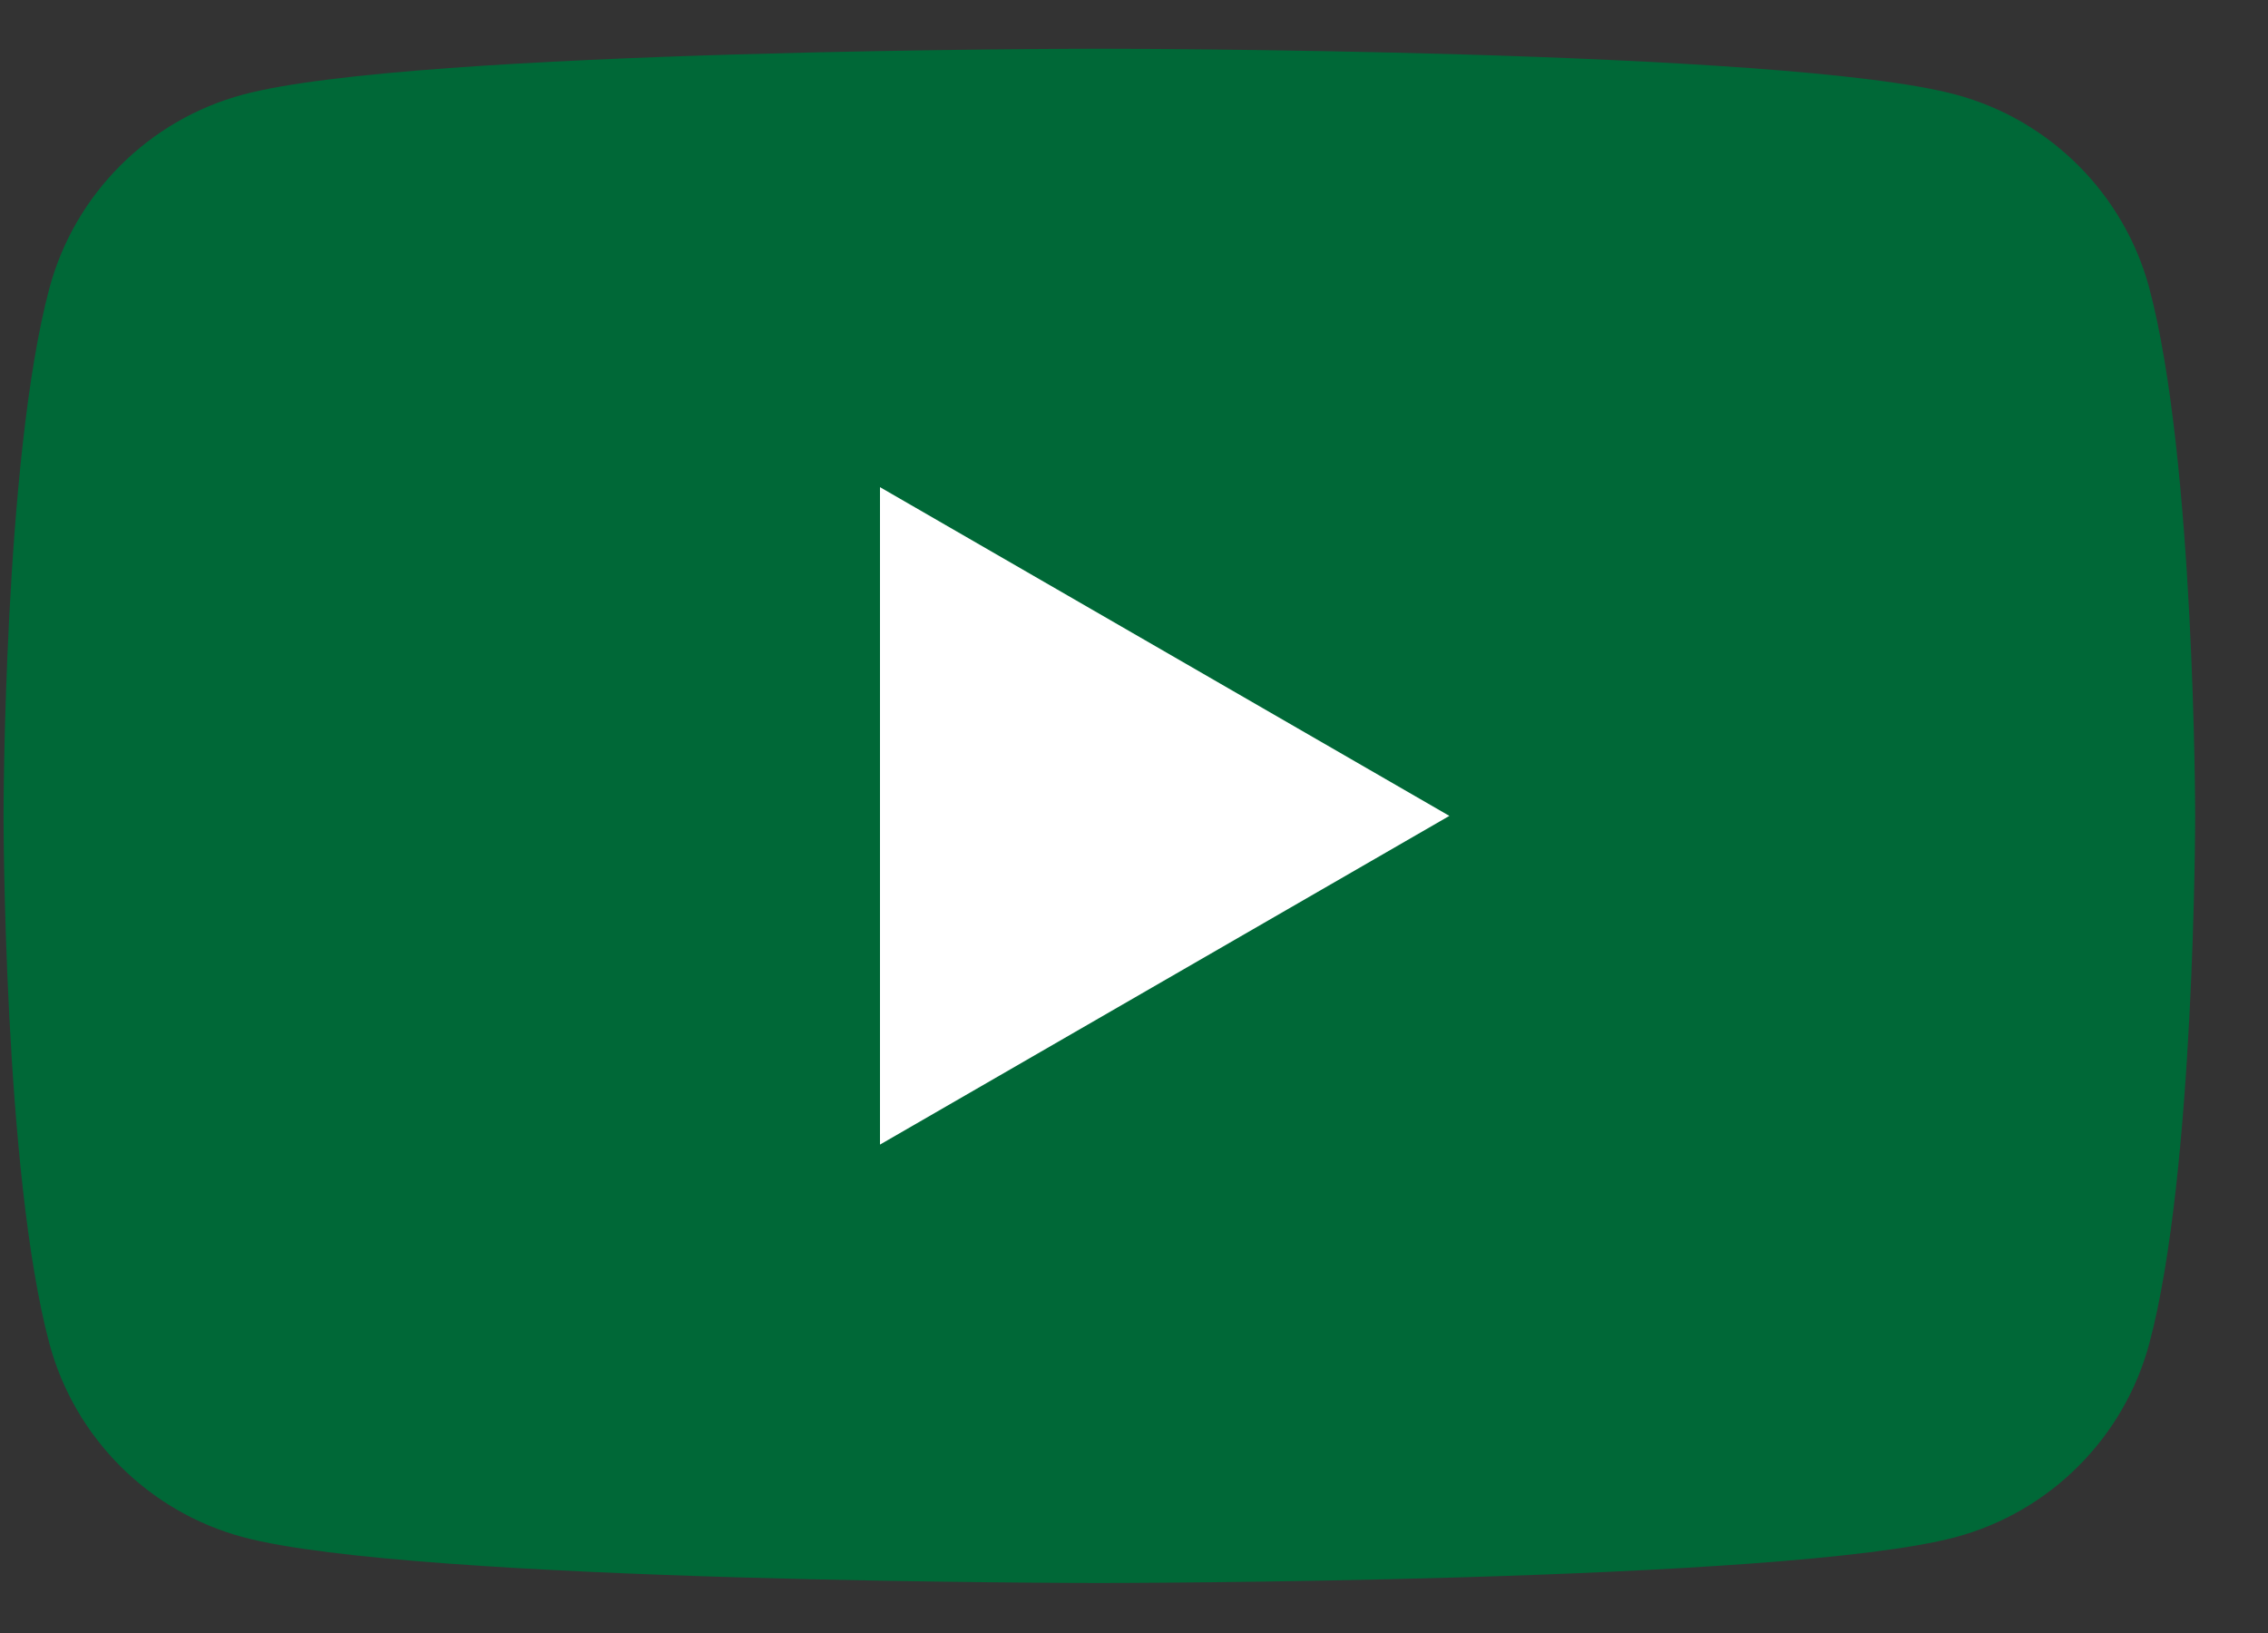 <?xml version="1.0" encoding="UTF-8"?><svg id="Laag_2" xmlns="http://www.w3.org/2000/svg" viewBox="0 0 1000 720"><rect x="0" y="0" width="1000" height="720" fill="#333333" stroke="none"/><defs><style>.cls-1{fill:#fff;}.cls-1,.cls-2{stroke-width:0px;}.cls-2{fill:#006837;}</style></defs><path class="cls-2" d="m947.69,127.12c-11.13-41.6-43.83-74.3-85.43-85.43-75.33-20.2-377.53-20.2-377.53-20.2,0,0-302.2,0-377.53,20.2-41.6,11.14-74.3,43.83-85.43,85.43C1.56,202.45,1.56,359.71,1.56,359.71c0,0,0,157.27,20.2,232.6,11.14,41.6,43.83,74.3,85.43,85.43,75.33,20.21,377.53,20.21,377.53,20.21,0,0,302.2,0,377.53-20.21,41.6-11.13,74.3-43.83,85.43-85.43,20.21-75.33,20.21-232.6,20.21-232.6,0,0-.08-157.26-20.21-232.59Z"/><path class="cls-1" d="m388,504.66l251.05-144.93-251.05-144.94v289.87Z"/></svg>